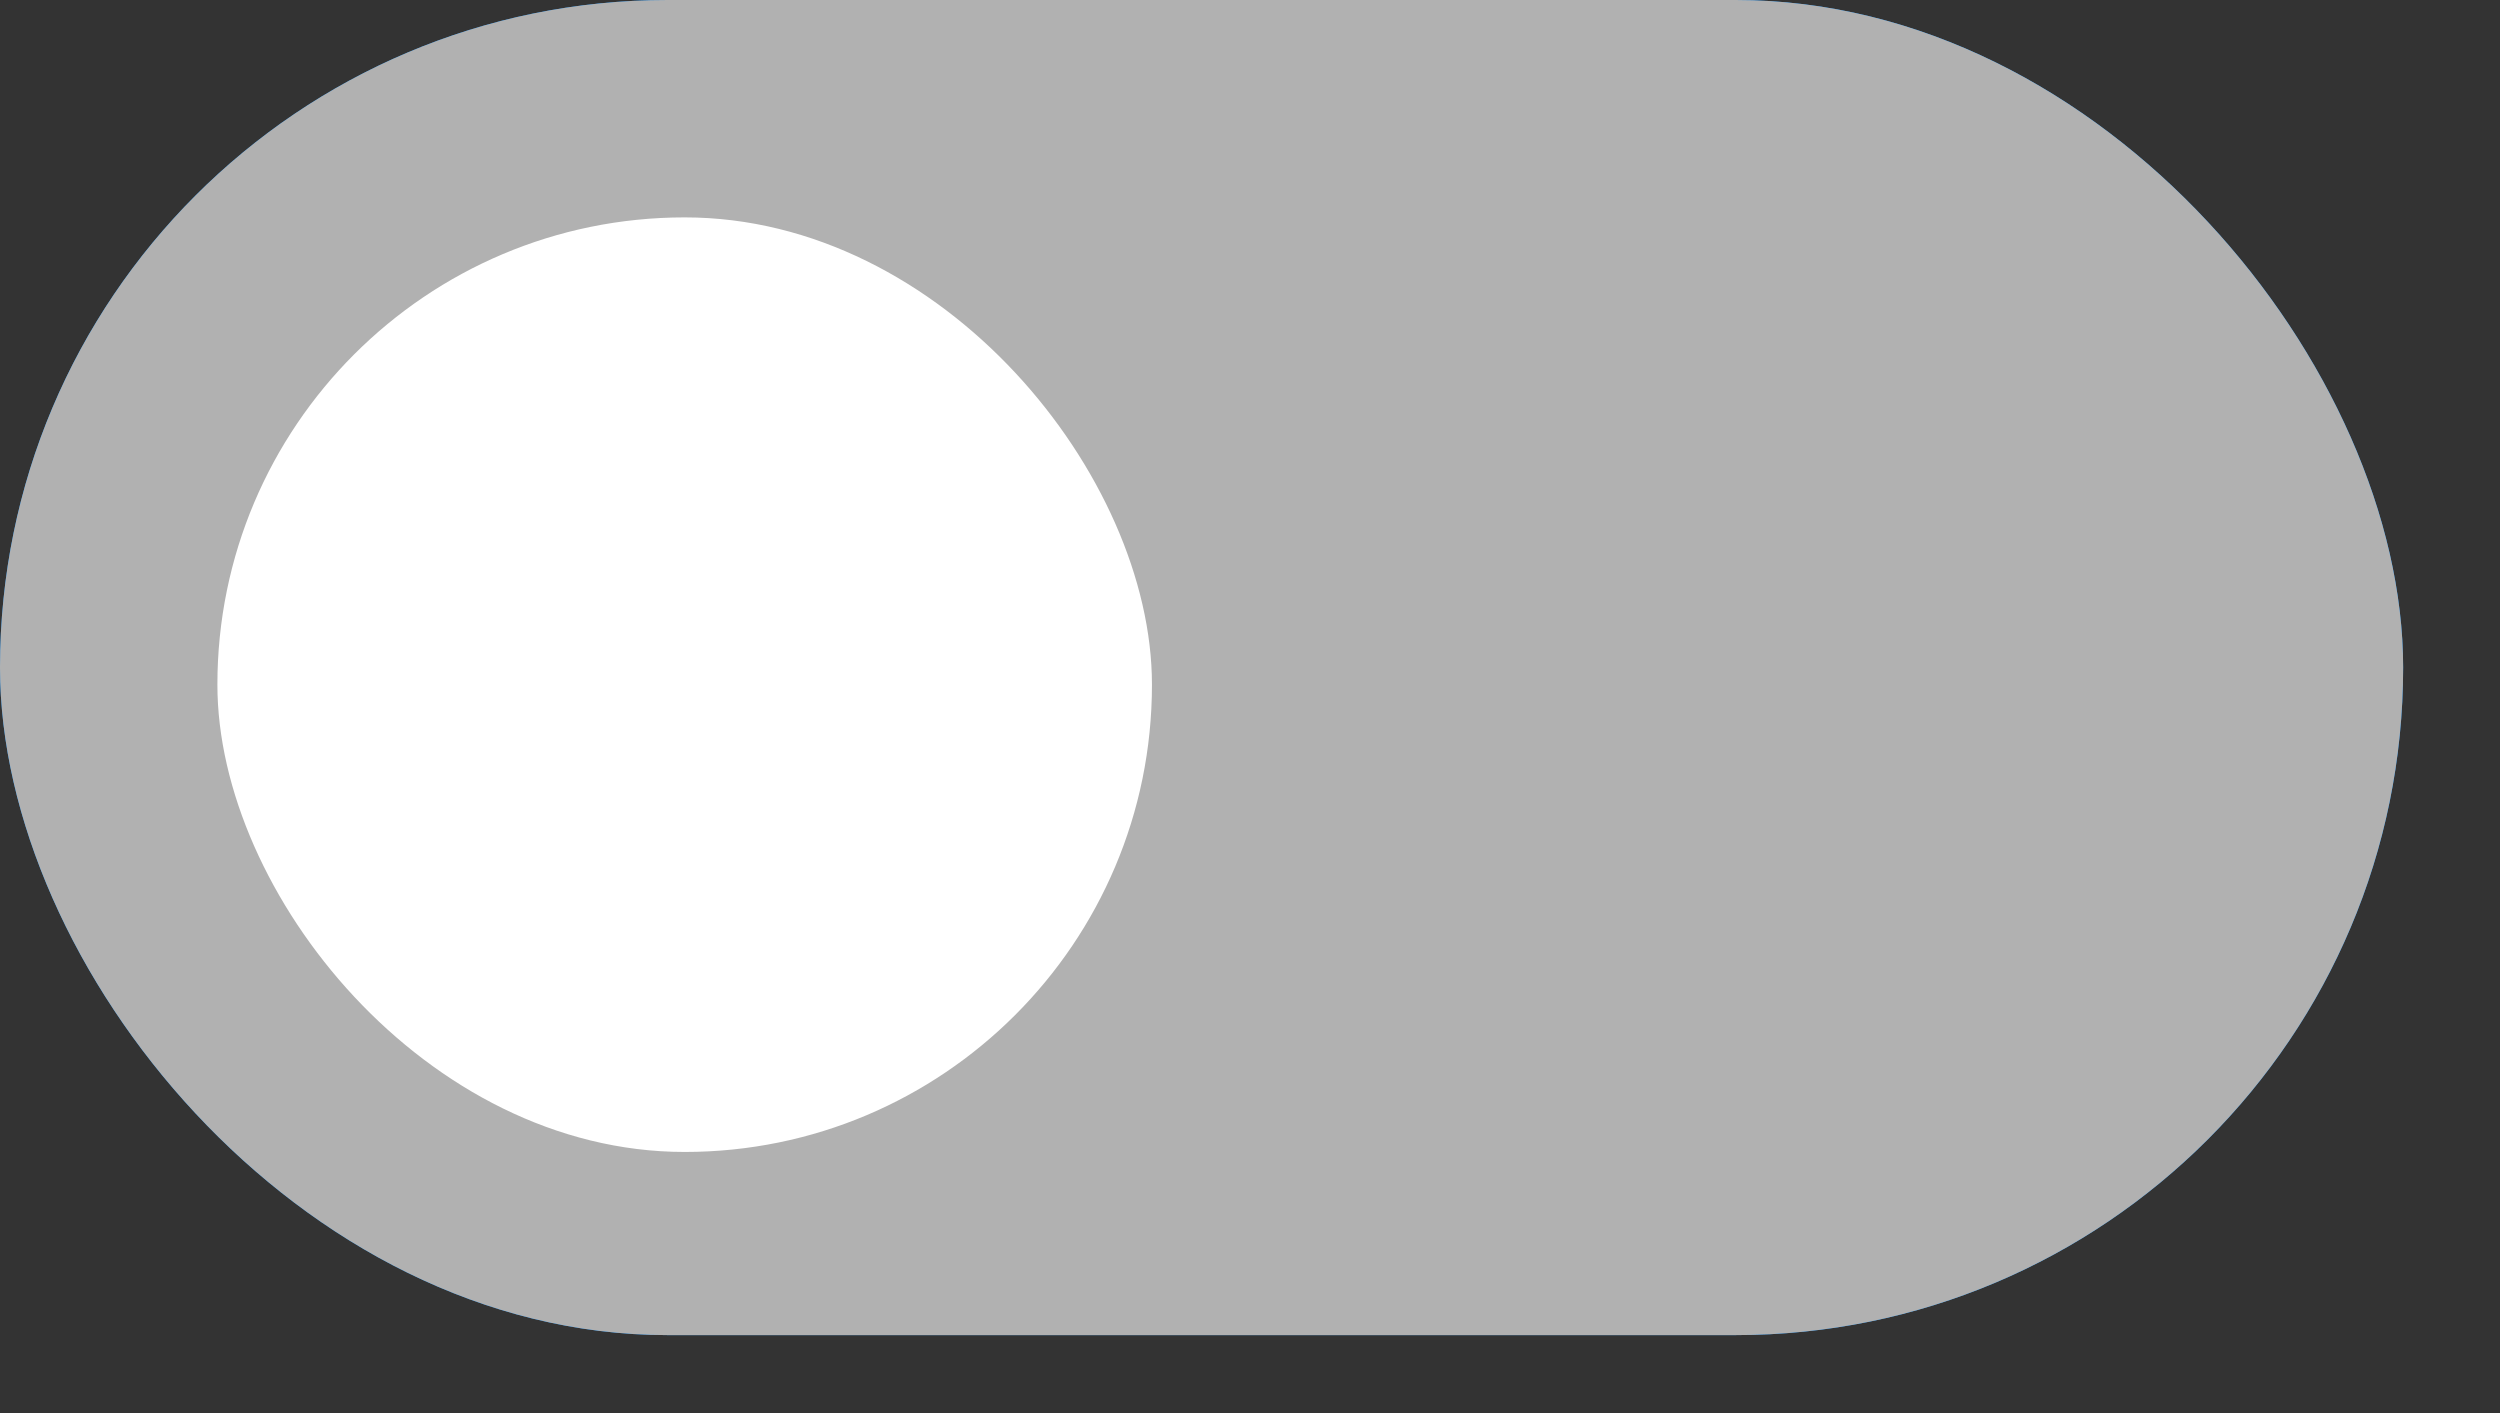 <svg width="23" height="13" viewBox="0 0 23 13" fill="none" xmlns="http://www.w3.org/2000/svg">
<rect x="0" y="0" width="23" height="13" fill="#333333" stroke="none"/>
<rect width="22.109" height="12.283" rx="6.141" fill="#0087FA"/>
<rect width="22.109" height="12.283" rx="6.141" fill="#B1B1B1"/>
<rect x="2" y="2" width="8.598" height="8.598" rx="4.299" fill="white"/>
</svg>
